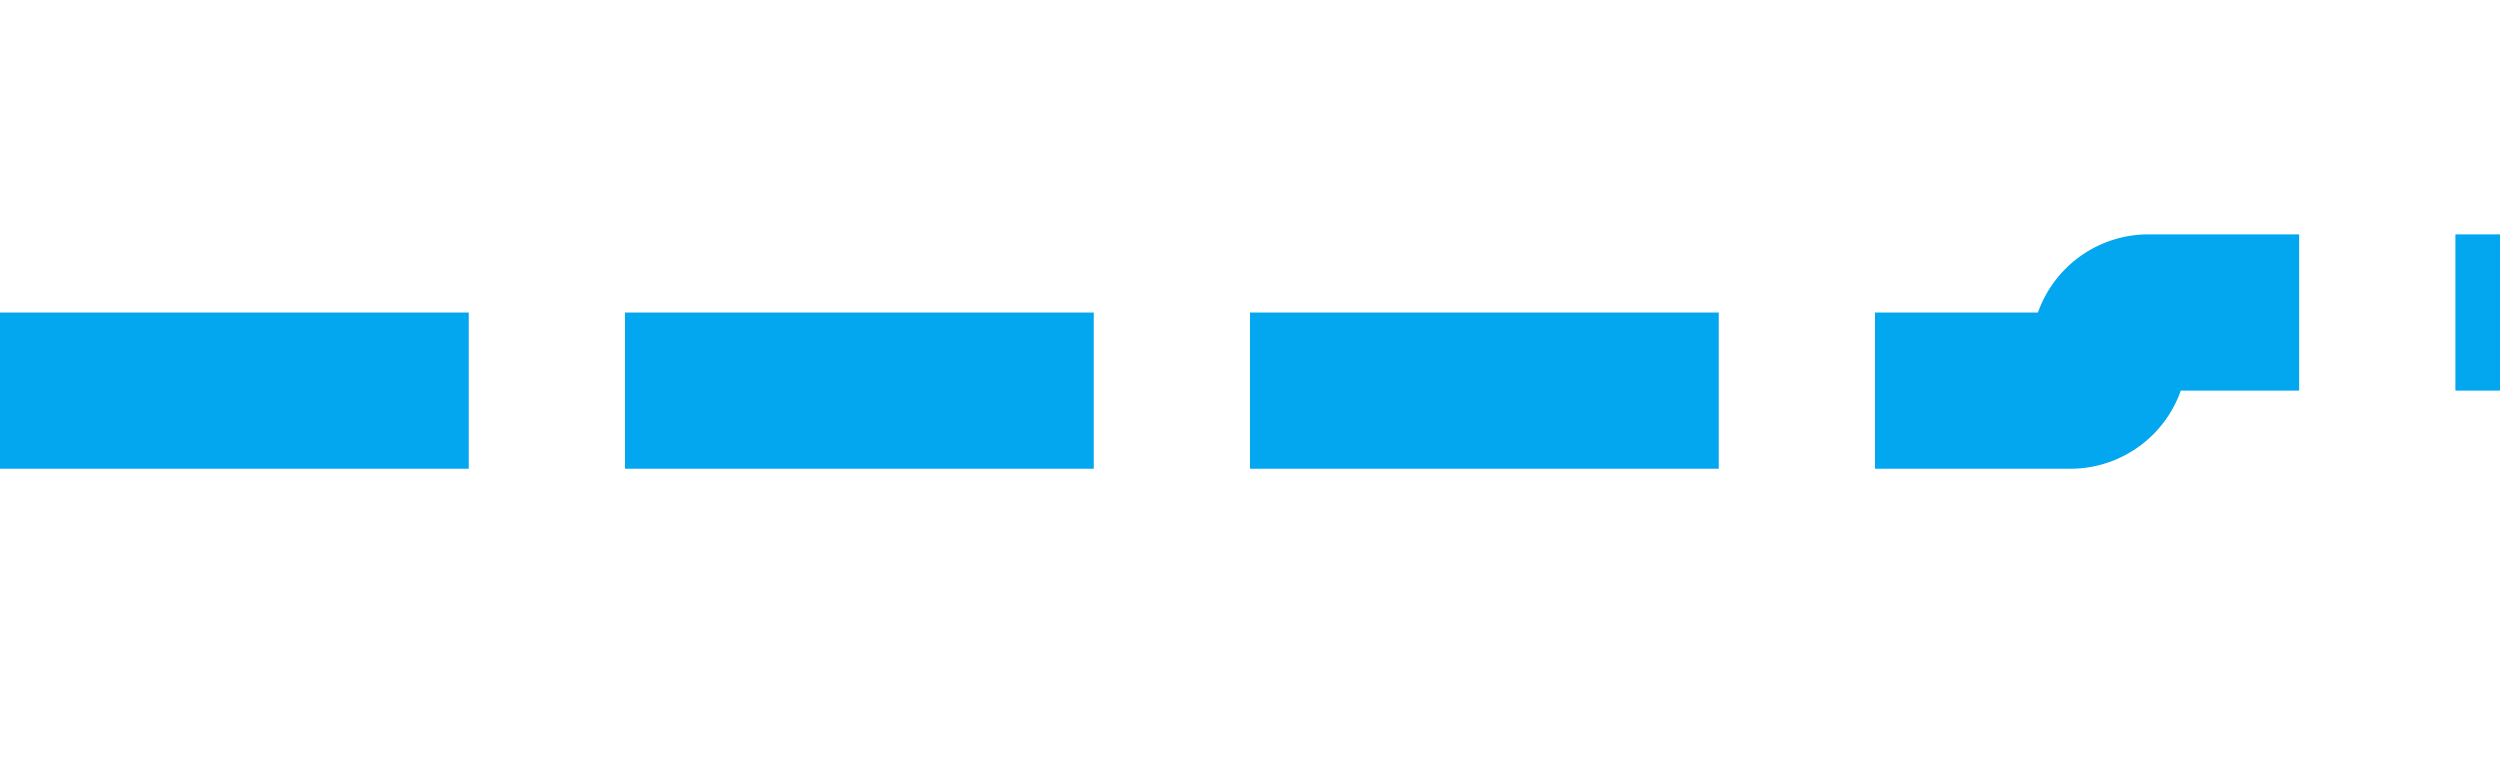 ﻿<?xml version="1.0" encoding="utf-8"?>
<svg version="1.1" xmlns:xlink="http://www.w3.org/1999/xlink" width="32px" height="10px" preserveAspectRatio="xMinYMid meet" viewBox="223 247  32 8" xmlns="http://www.w3.org/2000/svg">
  <path d="M 223 251  L 249.5 251  A 0.5 0.5 0 0 0 250 250.5 A 0.5 0.5 0 0 1 250.5 250 L 284 250  A 5 5 0 0 1 289 255 L 289 277  A 5 5 0 0 0 294 282 L 299 282  " stroke-width="2" stroke-dasharray="6,2" stroke="#02a7f0" fill="none" />
</svg>